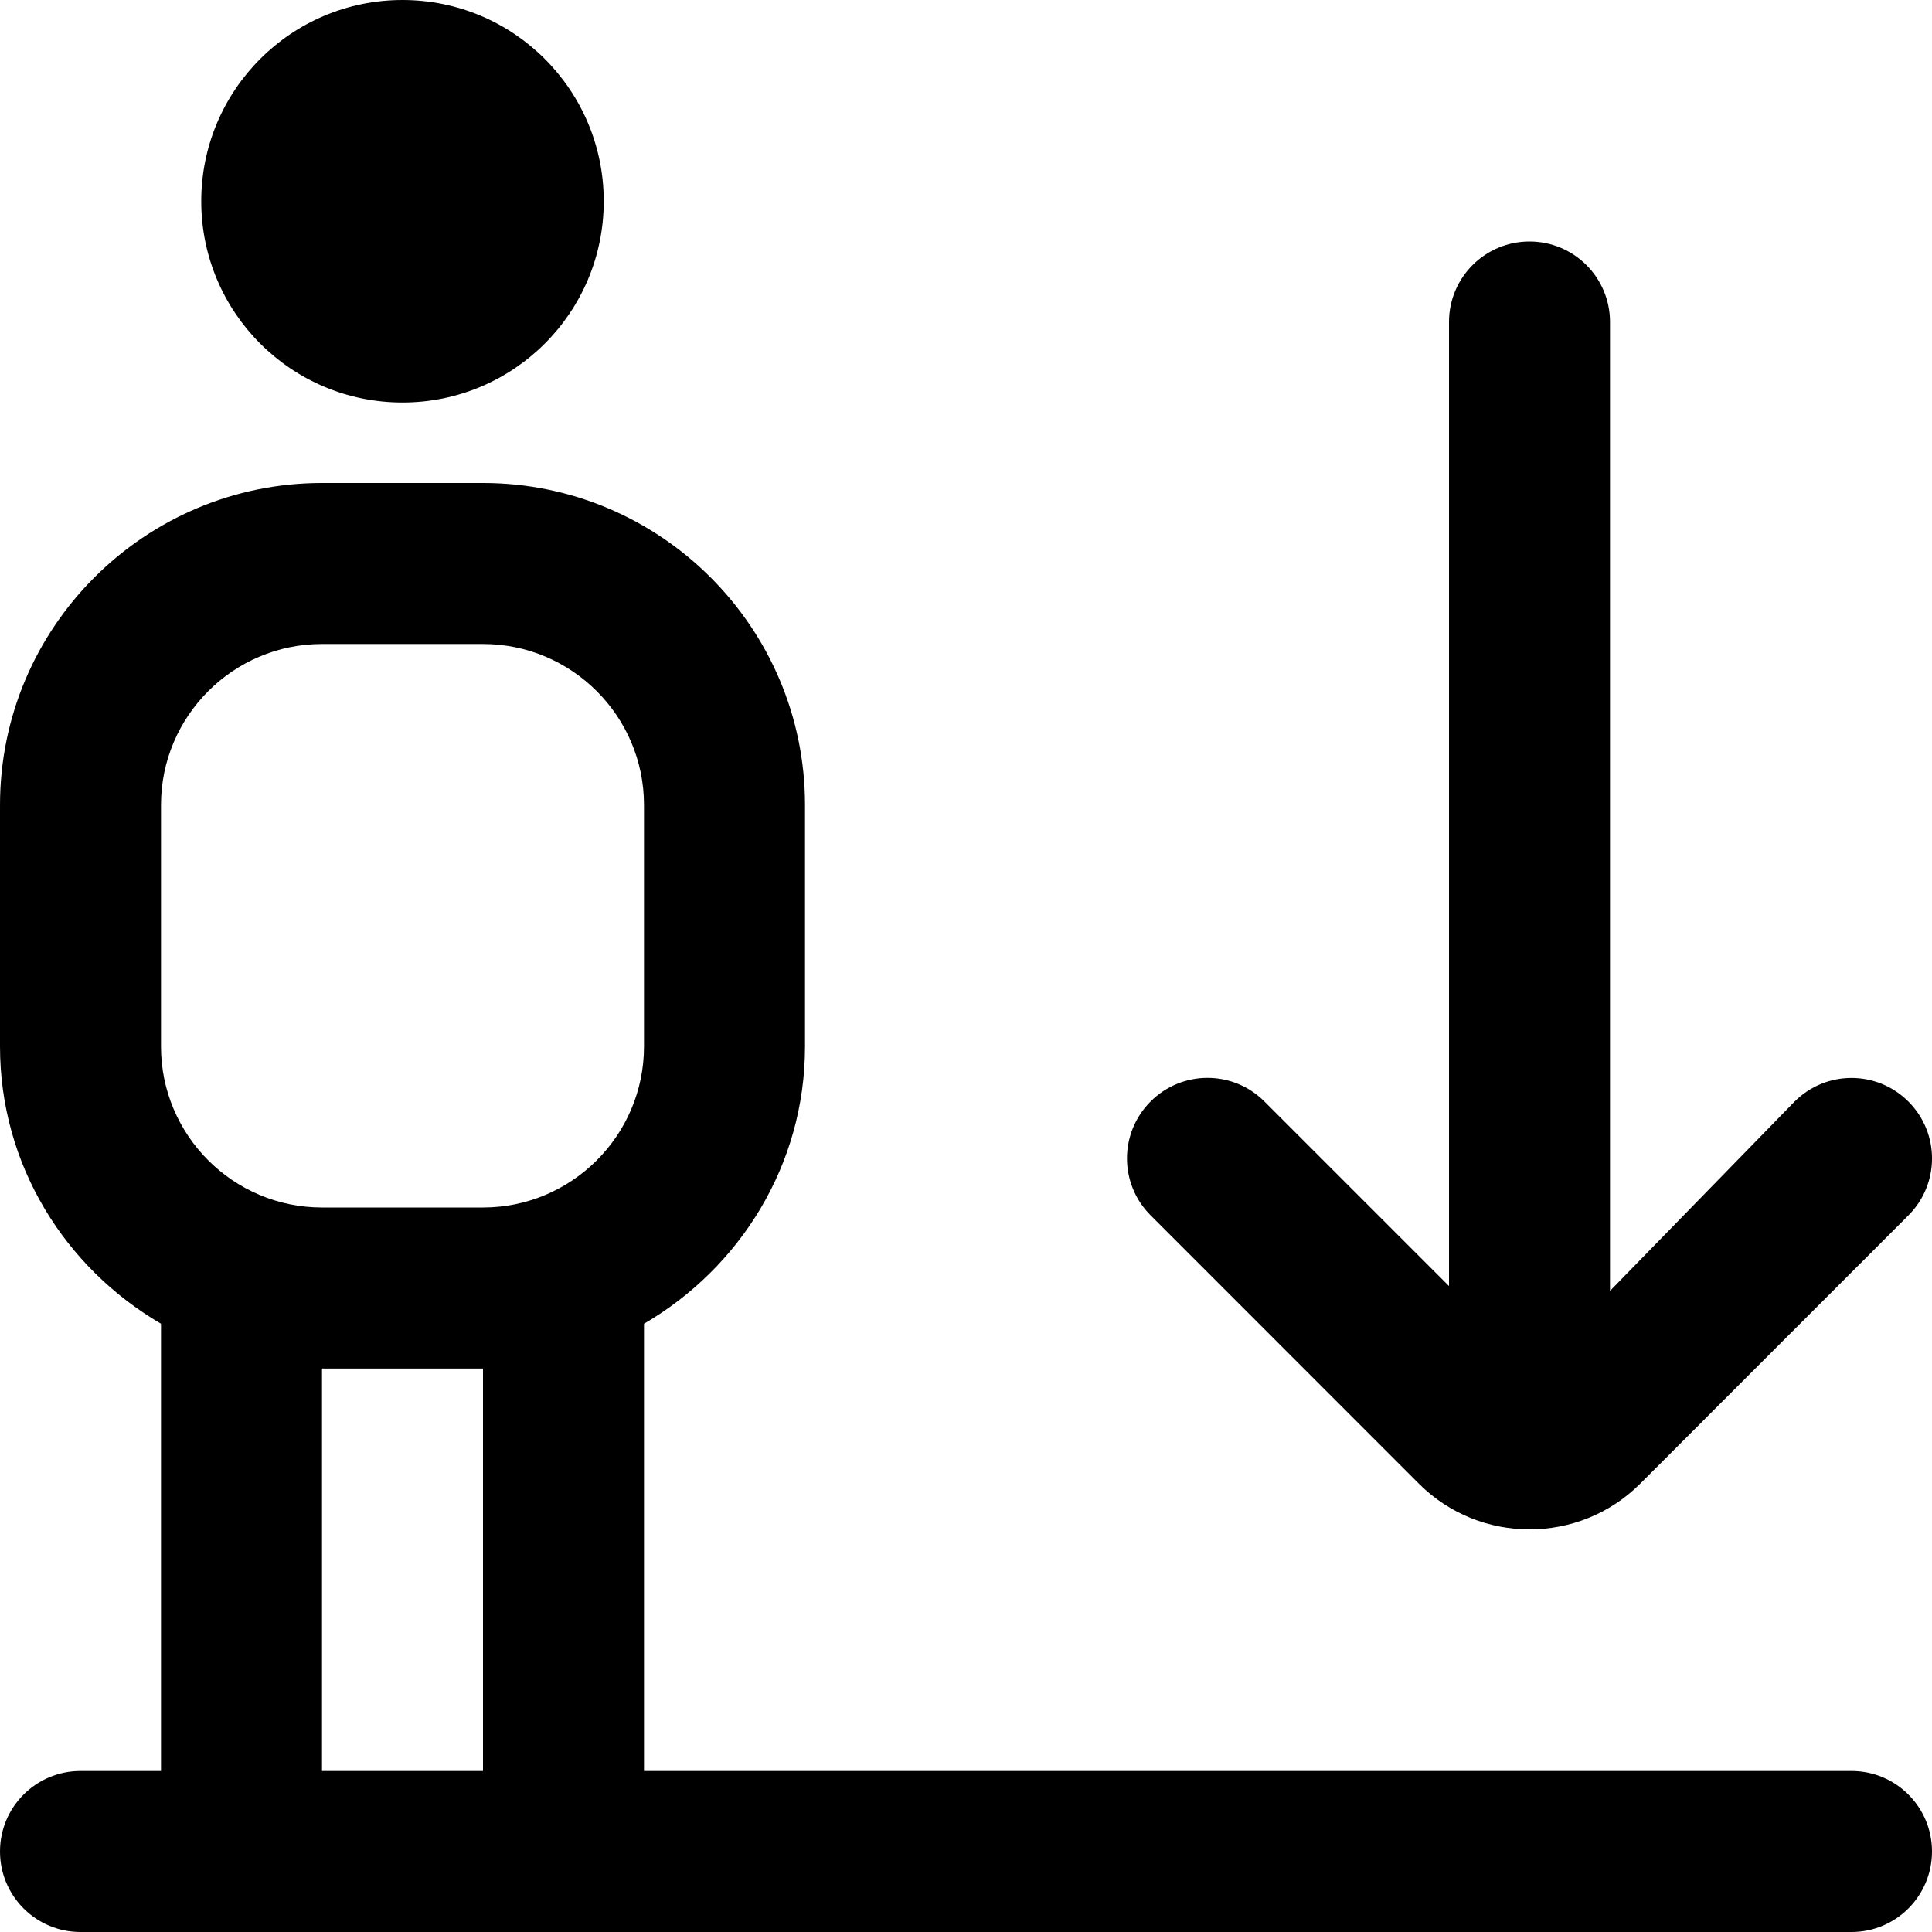 <?xml version="1.0" encoding="UTF-8"?>
<svg xmlns="http://www.w3.org/2000/svg" id="Layer_1" data-name="Layer 1" viewBox="0 0 24 24">
  <path d="M2.5,2.5C2.5,1.119,3.619,0,5,0s2.5,1.119,2.5,2.5-1.119,2.5-2.5,2.5-2.5-1.119-2.5-2.5Zm15.128,15.933c.757,.754,1.988,.754,2.745,0l3.334-3.335c.391-.391,.391-1.023,0-1.414s-1.023-.391-1.414,0l-2.293,2.352V4c0-.553-.448-1-1-1s-1,.447-1,1V15.976l-2.293-2.293c-.391-.391-1.023-.391-1.414,0s-.391,1.023,0,1.414l3.335,3.336Zm6.372,4.567c0,.553-.448,1-1,1H1c-.552,0-1-.447-1-1s.448-1,1-1h1v-5.556c-1.19-.694-2-1.97-2-3.444v-3c0-2.206,1.794-4,4-4h2c2.206,0,4,1.794,4,4v3c0,1.474-.81,2.75-2,3.444v5.556h15c.552,0,1,.447,1,1ZM2,13c0,1.103,.897,2,2,2h2c1.103,0,2-.897,2-2v-3c0-1.103-.897-2-2-2h-2c-1.103,0-2,.897-2,2v3Zm2,9h2v-5h-2v5Z"/>
</svg>
